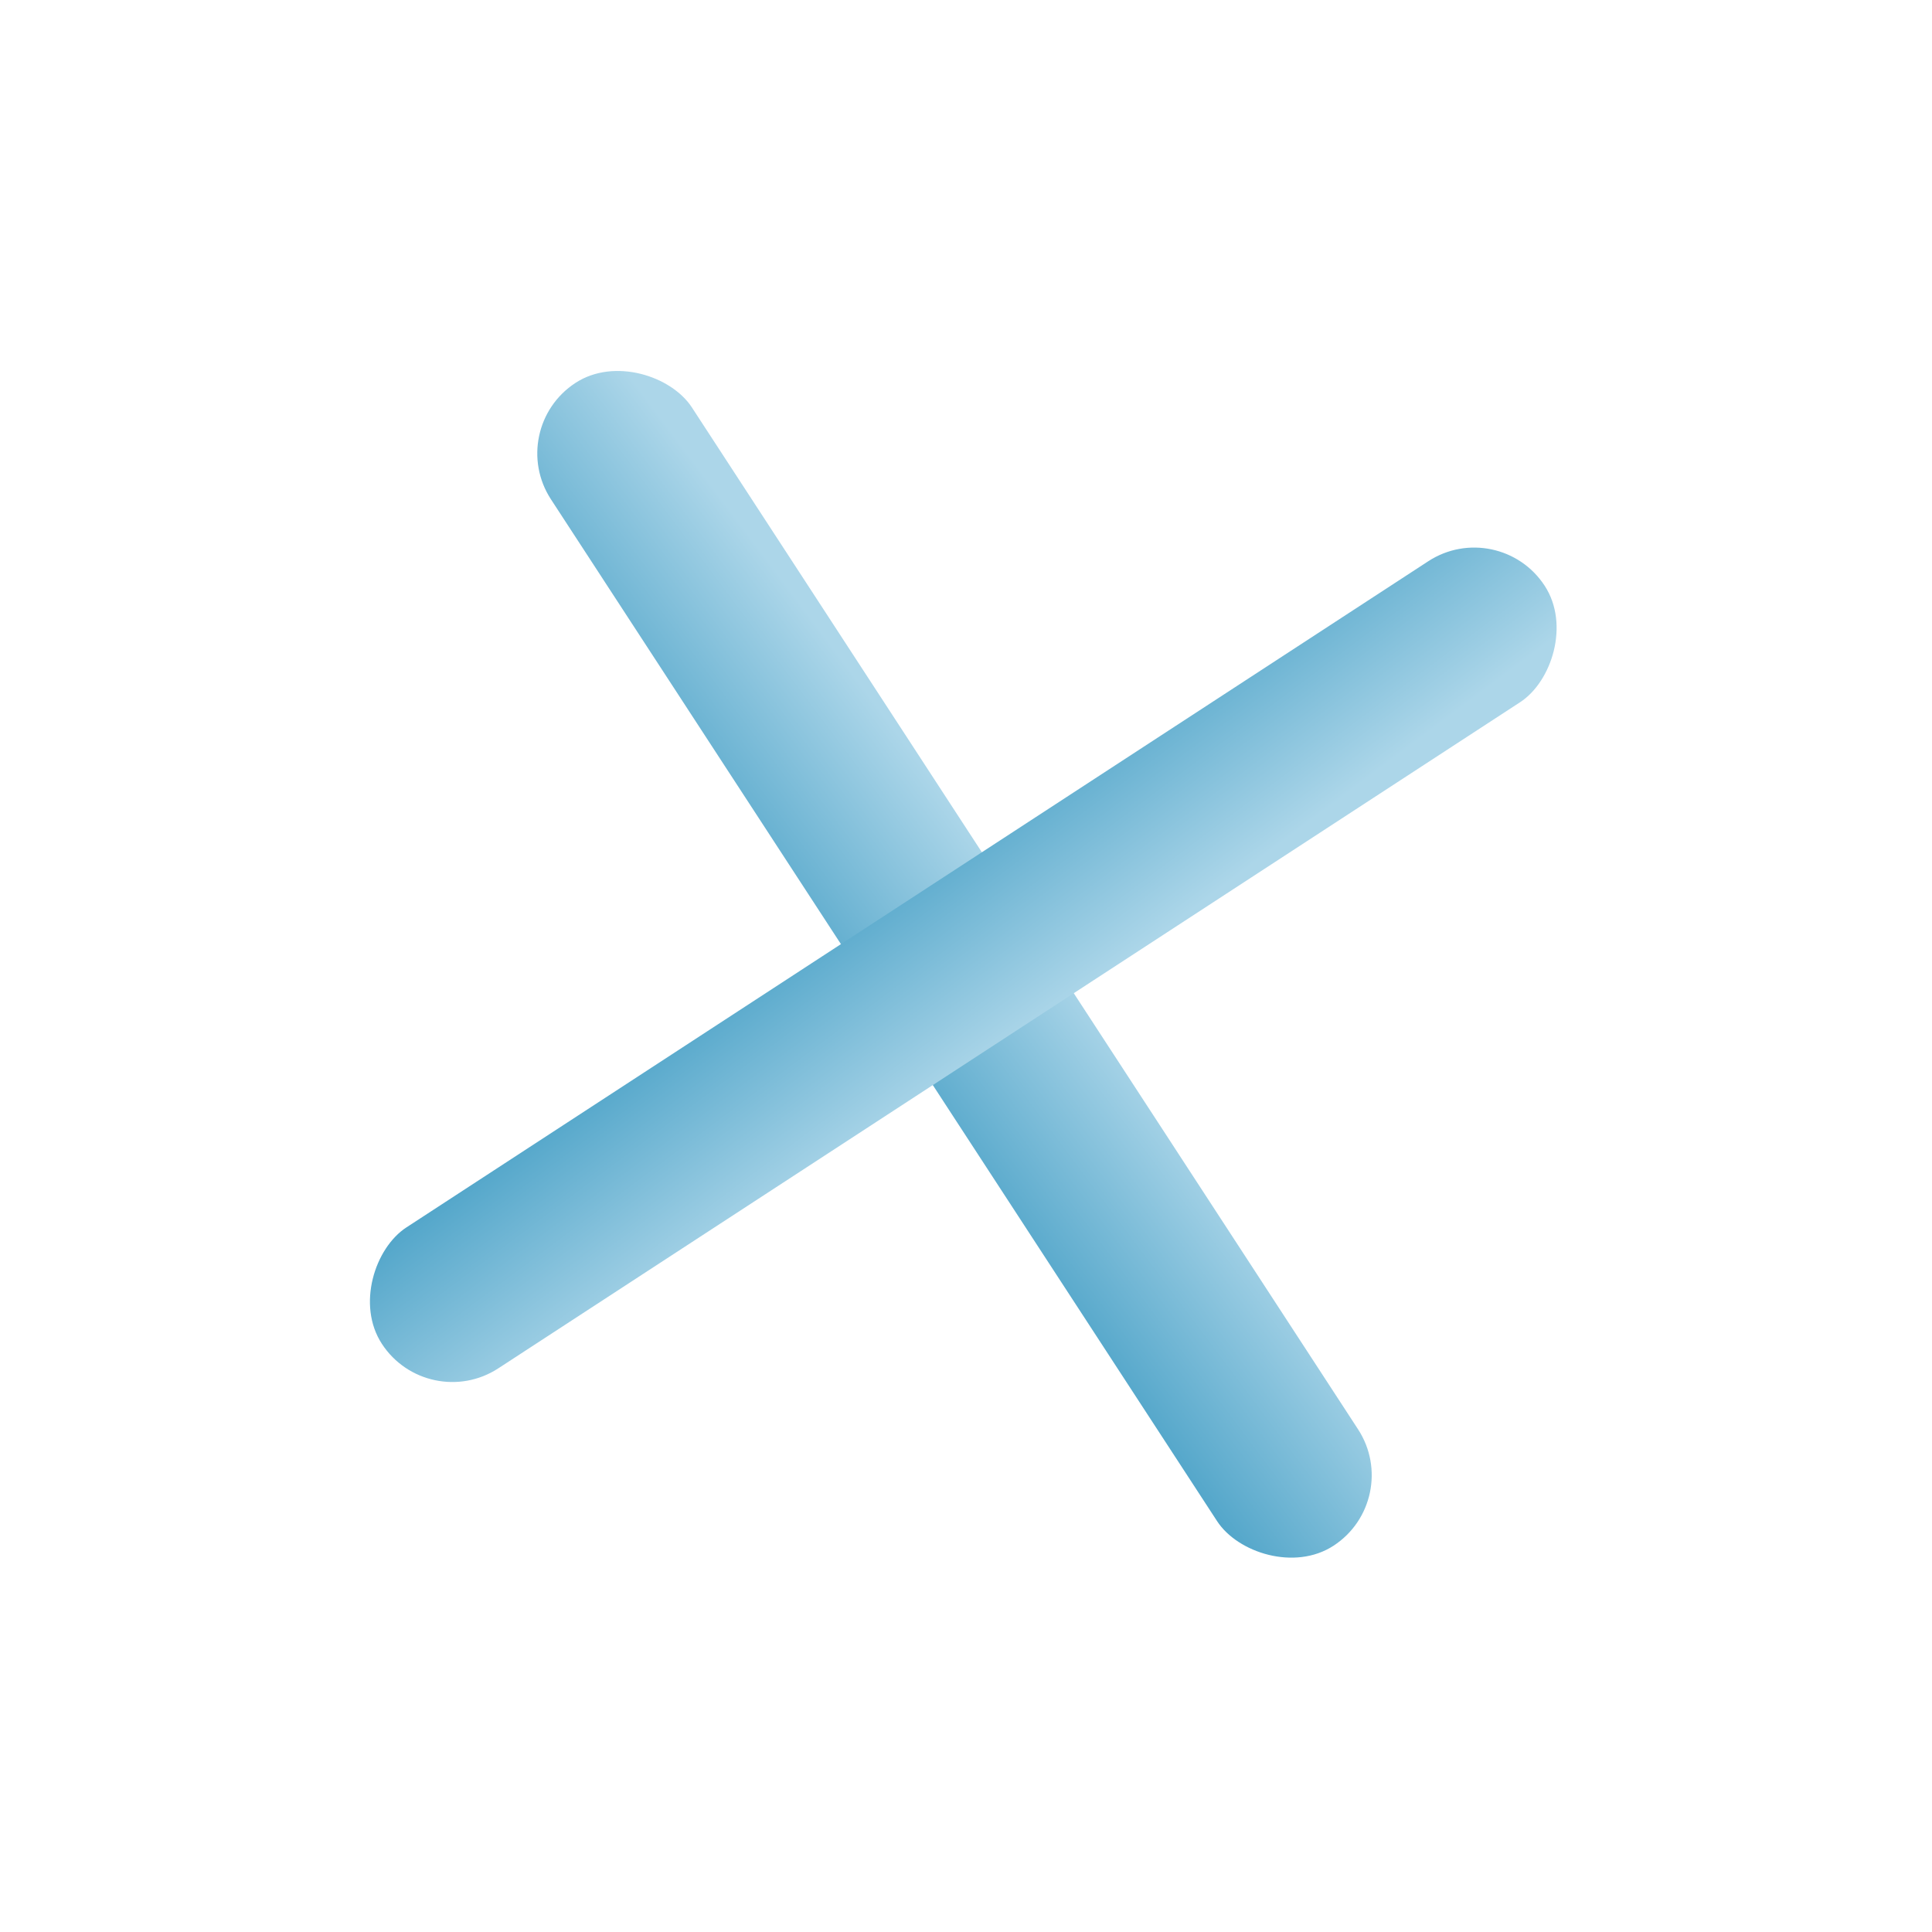 <svg width="95" height="95" viewBox="0 0 95 95" fill="none" xmlns="http://www.w3.org/2000/svg">
<g id="Group 120">
<rect id="Rectangle 3" x="24.832" y="21.087" width="8.273" height="68.255" rx="4.137" transform="rotate(-33.101 24.832 21.087)" fill="url(#paint0_linear_616_752)"/>
<rect id="Rectangle 4" x="73.696" y="25.338" width="8.273" height="68.255" rx="4.137" transform="rotate(56.899 73.696 25.338)" fill="url(#paint1_linear_616_752)"/>
</g>
<defs>
<linearGradient id="paint0_linear_616_752" x1="24.57" y1="112.766" x2="37.307" y2="111.929" gradientUnits="userSpaceOnUse">
<stop stop-color="#429DC4"/>
<stop offset="1" stop-color="#ACD6E9"/>
</linearGradient>
<linearGradient id="paint1_linear_616_752" x1="73.434" y1="117.018" x2="86.17" y2="116.181" gradientUnits="userSpaceOnUse">
<stop stop-color="#429DC4"/>
<stop offset="1" stop-color="#ACD6E9"/>
</linearGradient>
</defs>
</svg>
